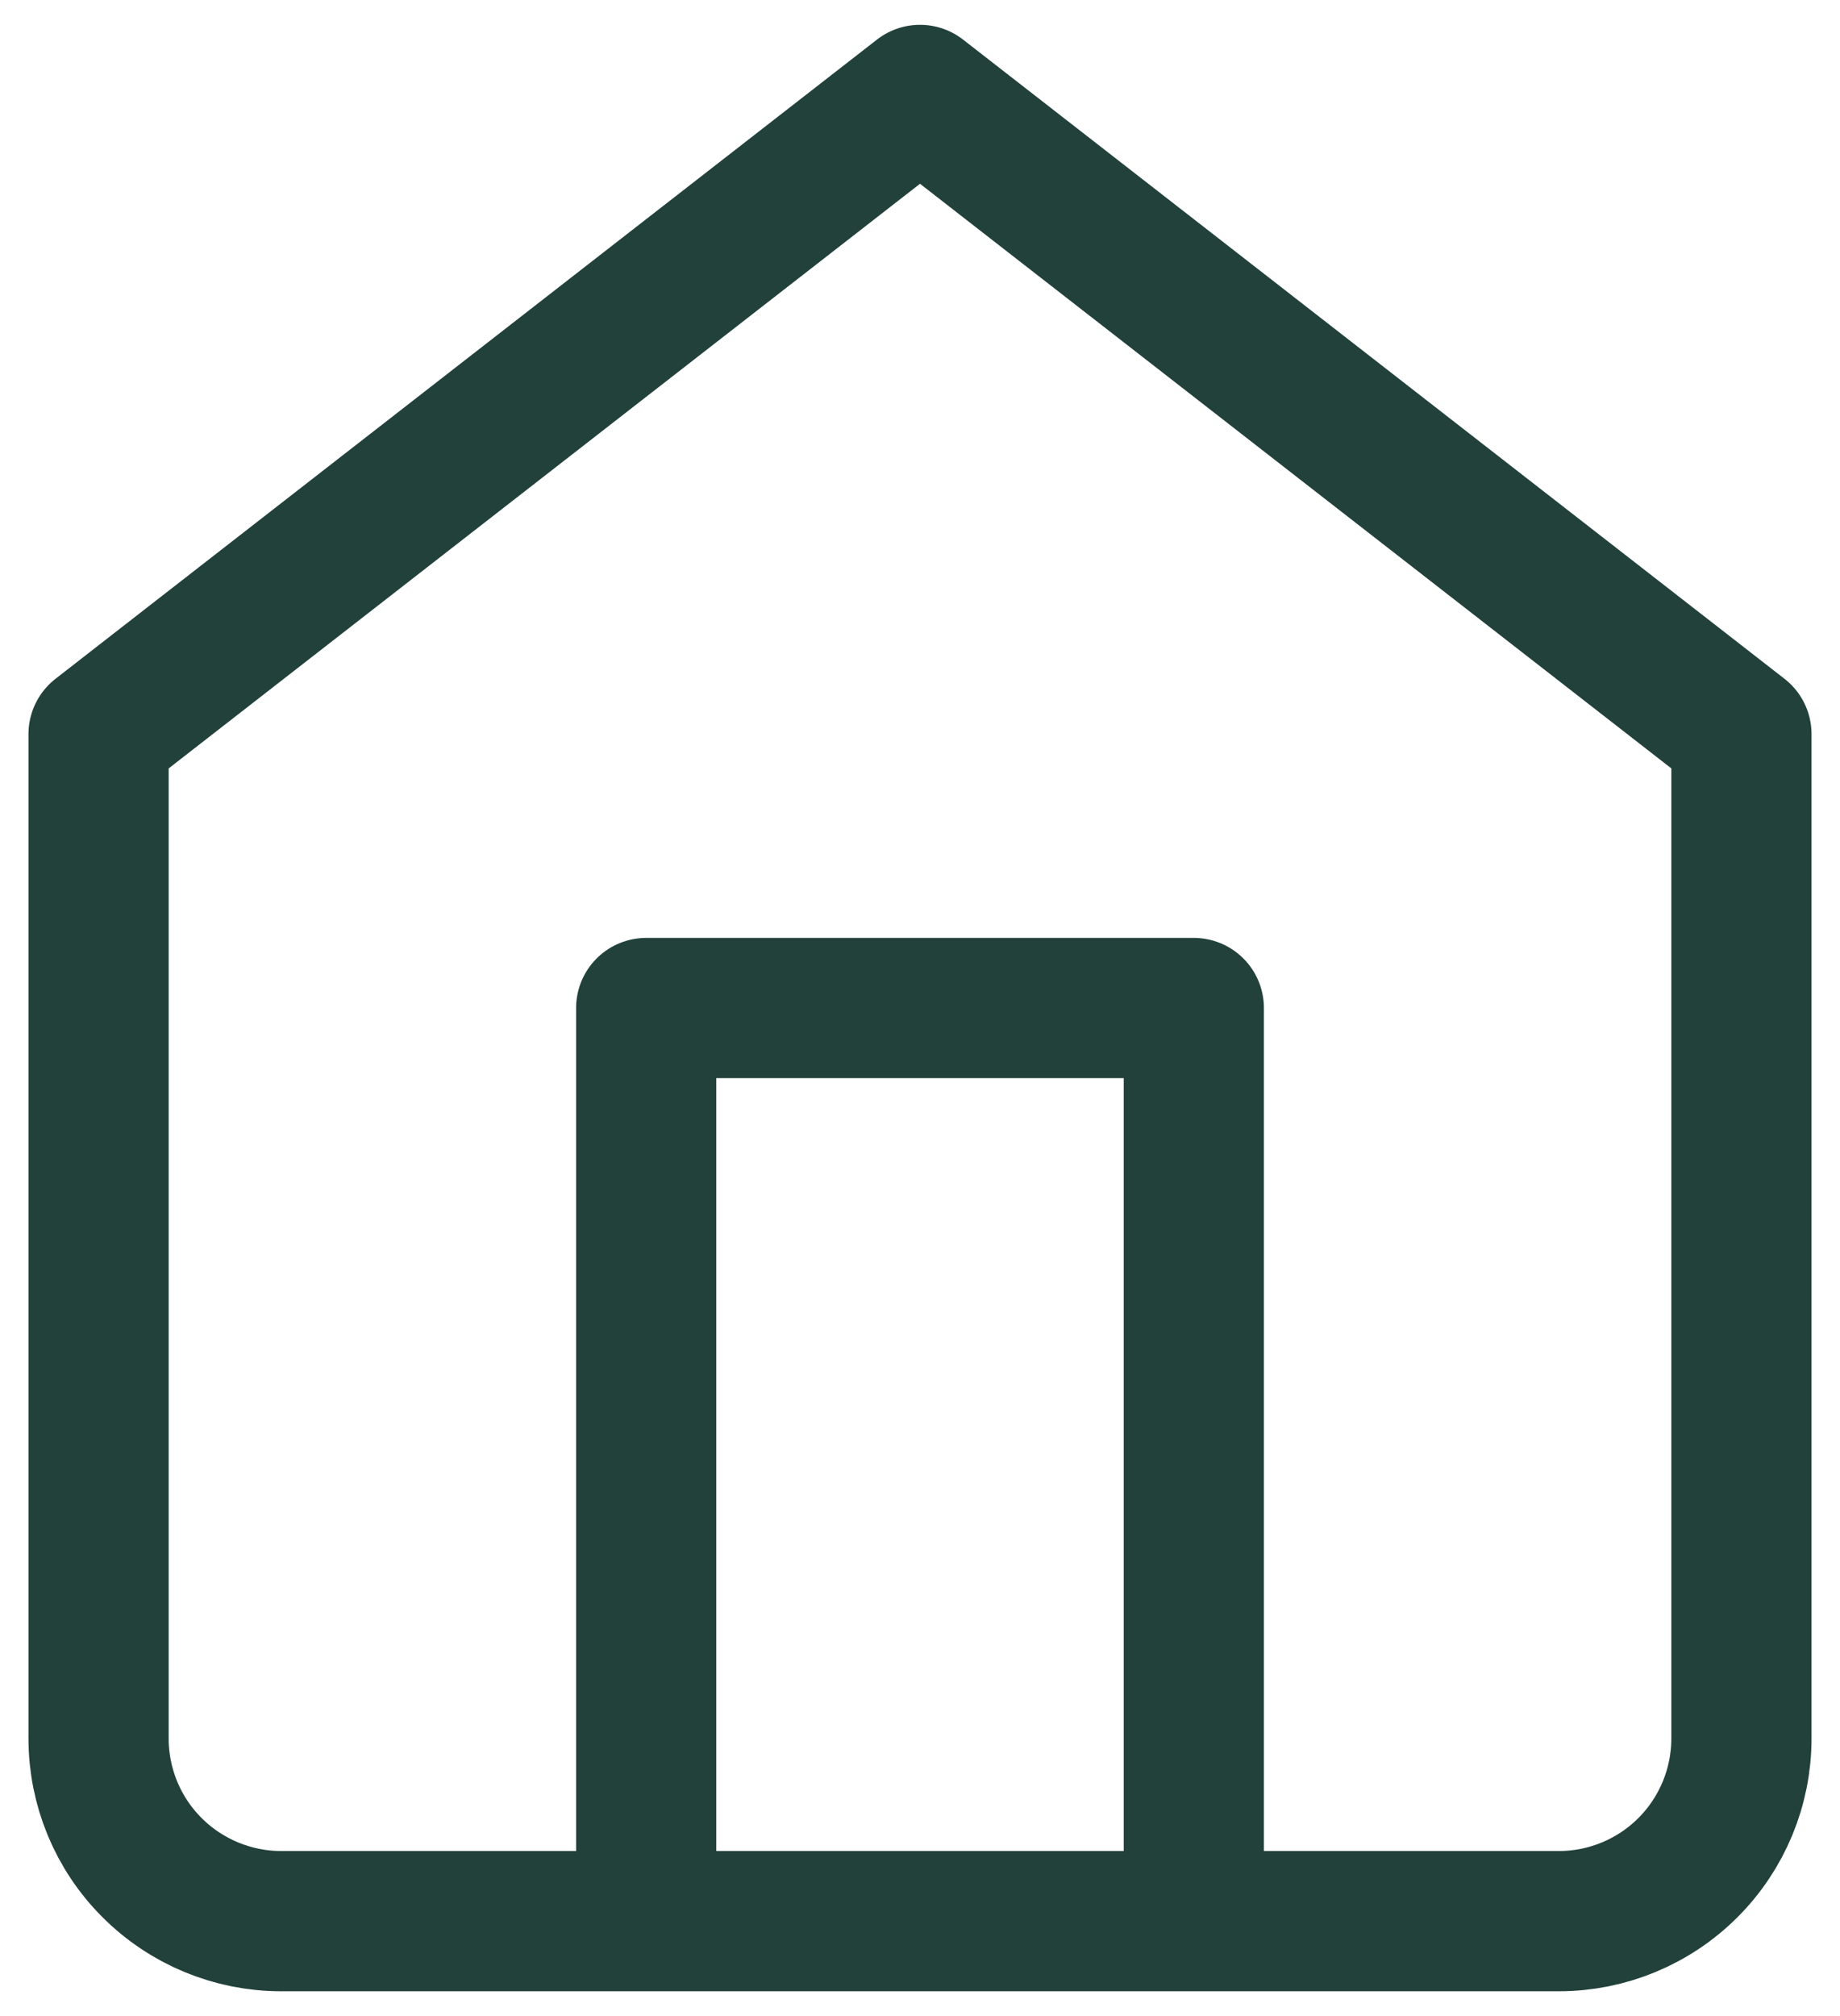<svg width="21" height="23" viewBox="0 0 21 23" fill="none" xmlns="http://www.w3.org/2000/svg">
<path d="M7.375 21.917V11.5H13.625V21.917M1.125 8.375L10.5 1.083L19.875 8.375V19.833C19.875 20.386 19.655 20.916 19.265 21.306C18.874 21.697 18.344 21.917 17.792 21.917H3.208C2.656 21.917 2.126 21.697 1.735 21.306C1.344 20.916 1.125 20.386 1.125 19.833V8.375Z" stroke="#22413B" stroke-width="1.6" stroke-linecap="round" stroke-linejoin="round"/>
</svg>
